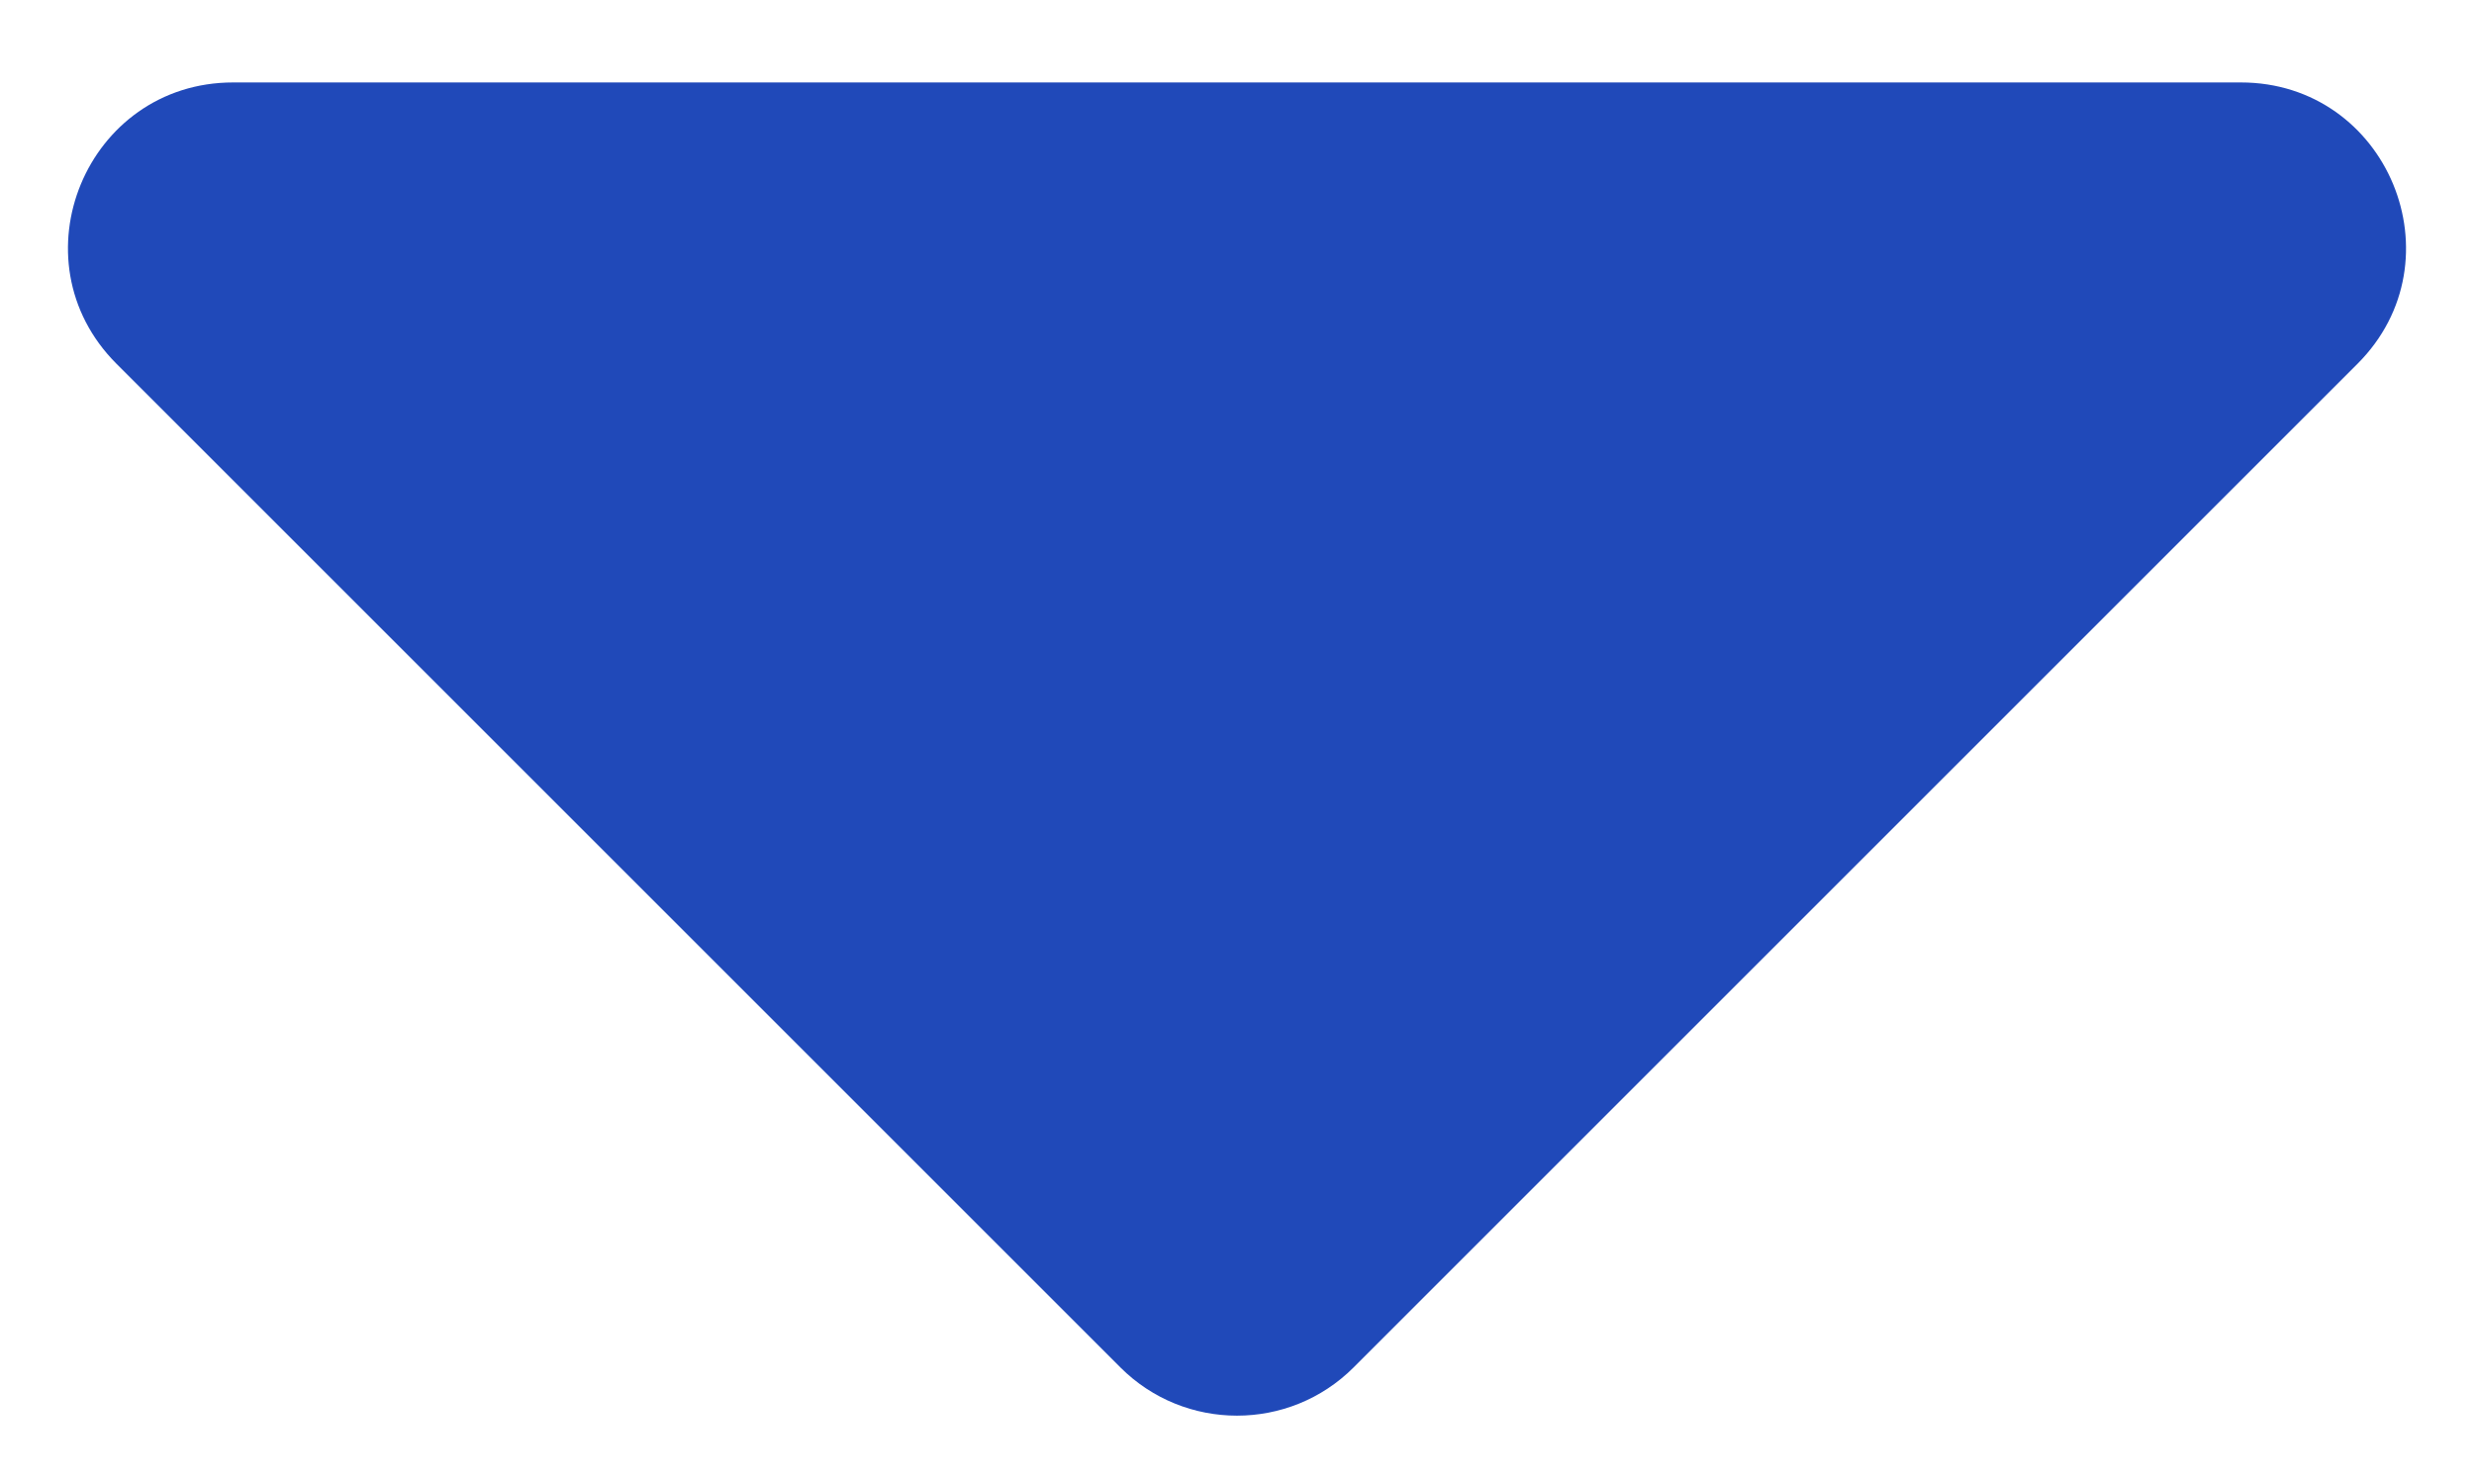 <svg width="15" height="9" viewBox="0 0 15 9" fill="none" xmlns="http://www.w3.org/2000/svg">
<path d="M6.793 8.293L0.707 2.207C0.077 1.577 0.523 0.5 1.414 0.5H13.586C14.477 0.5 14.923 1.577 14.293 2.207L8.207 8.293C7.817 8.683 7.183 8.683 6.793 8.293Z" fill="#2049B9"/>
</svg>
